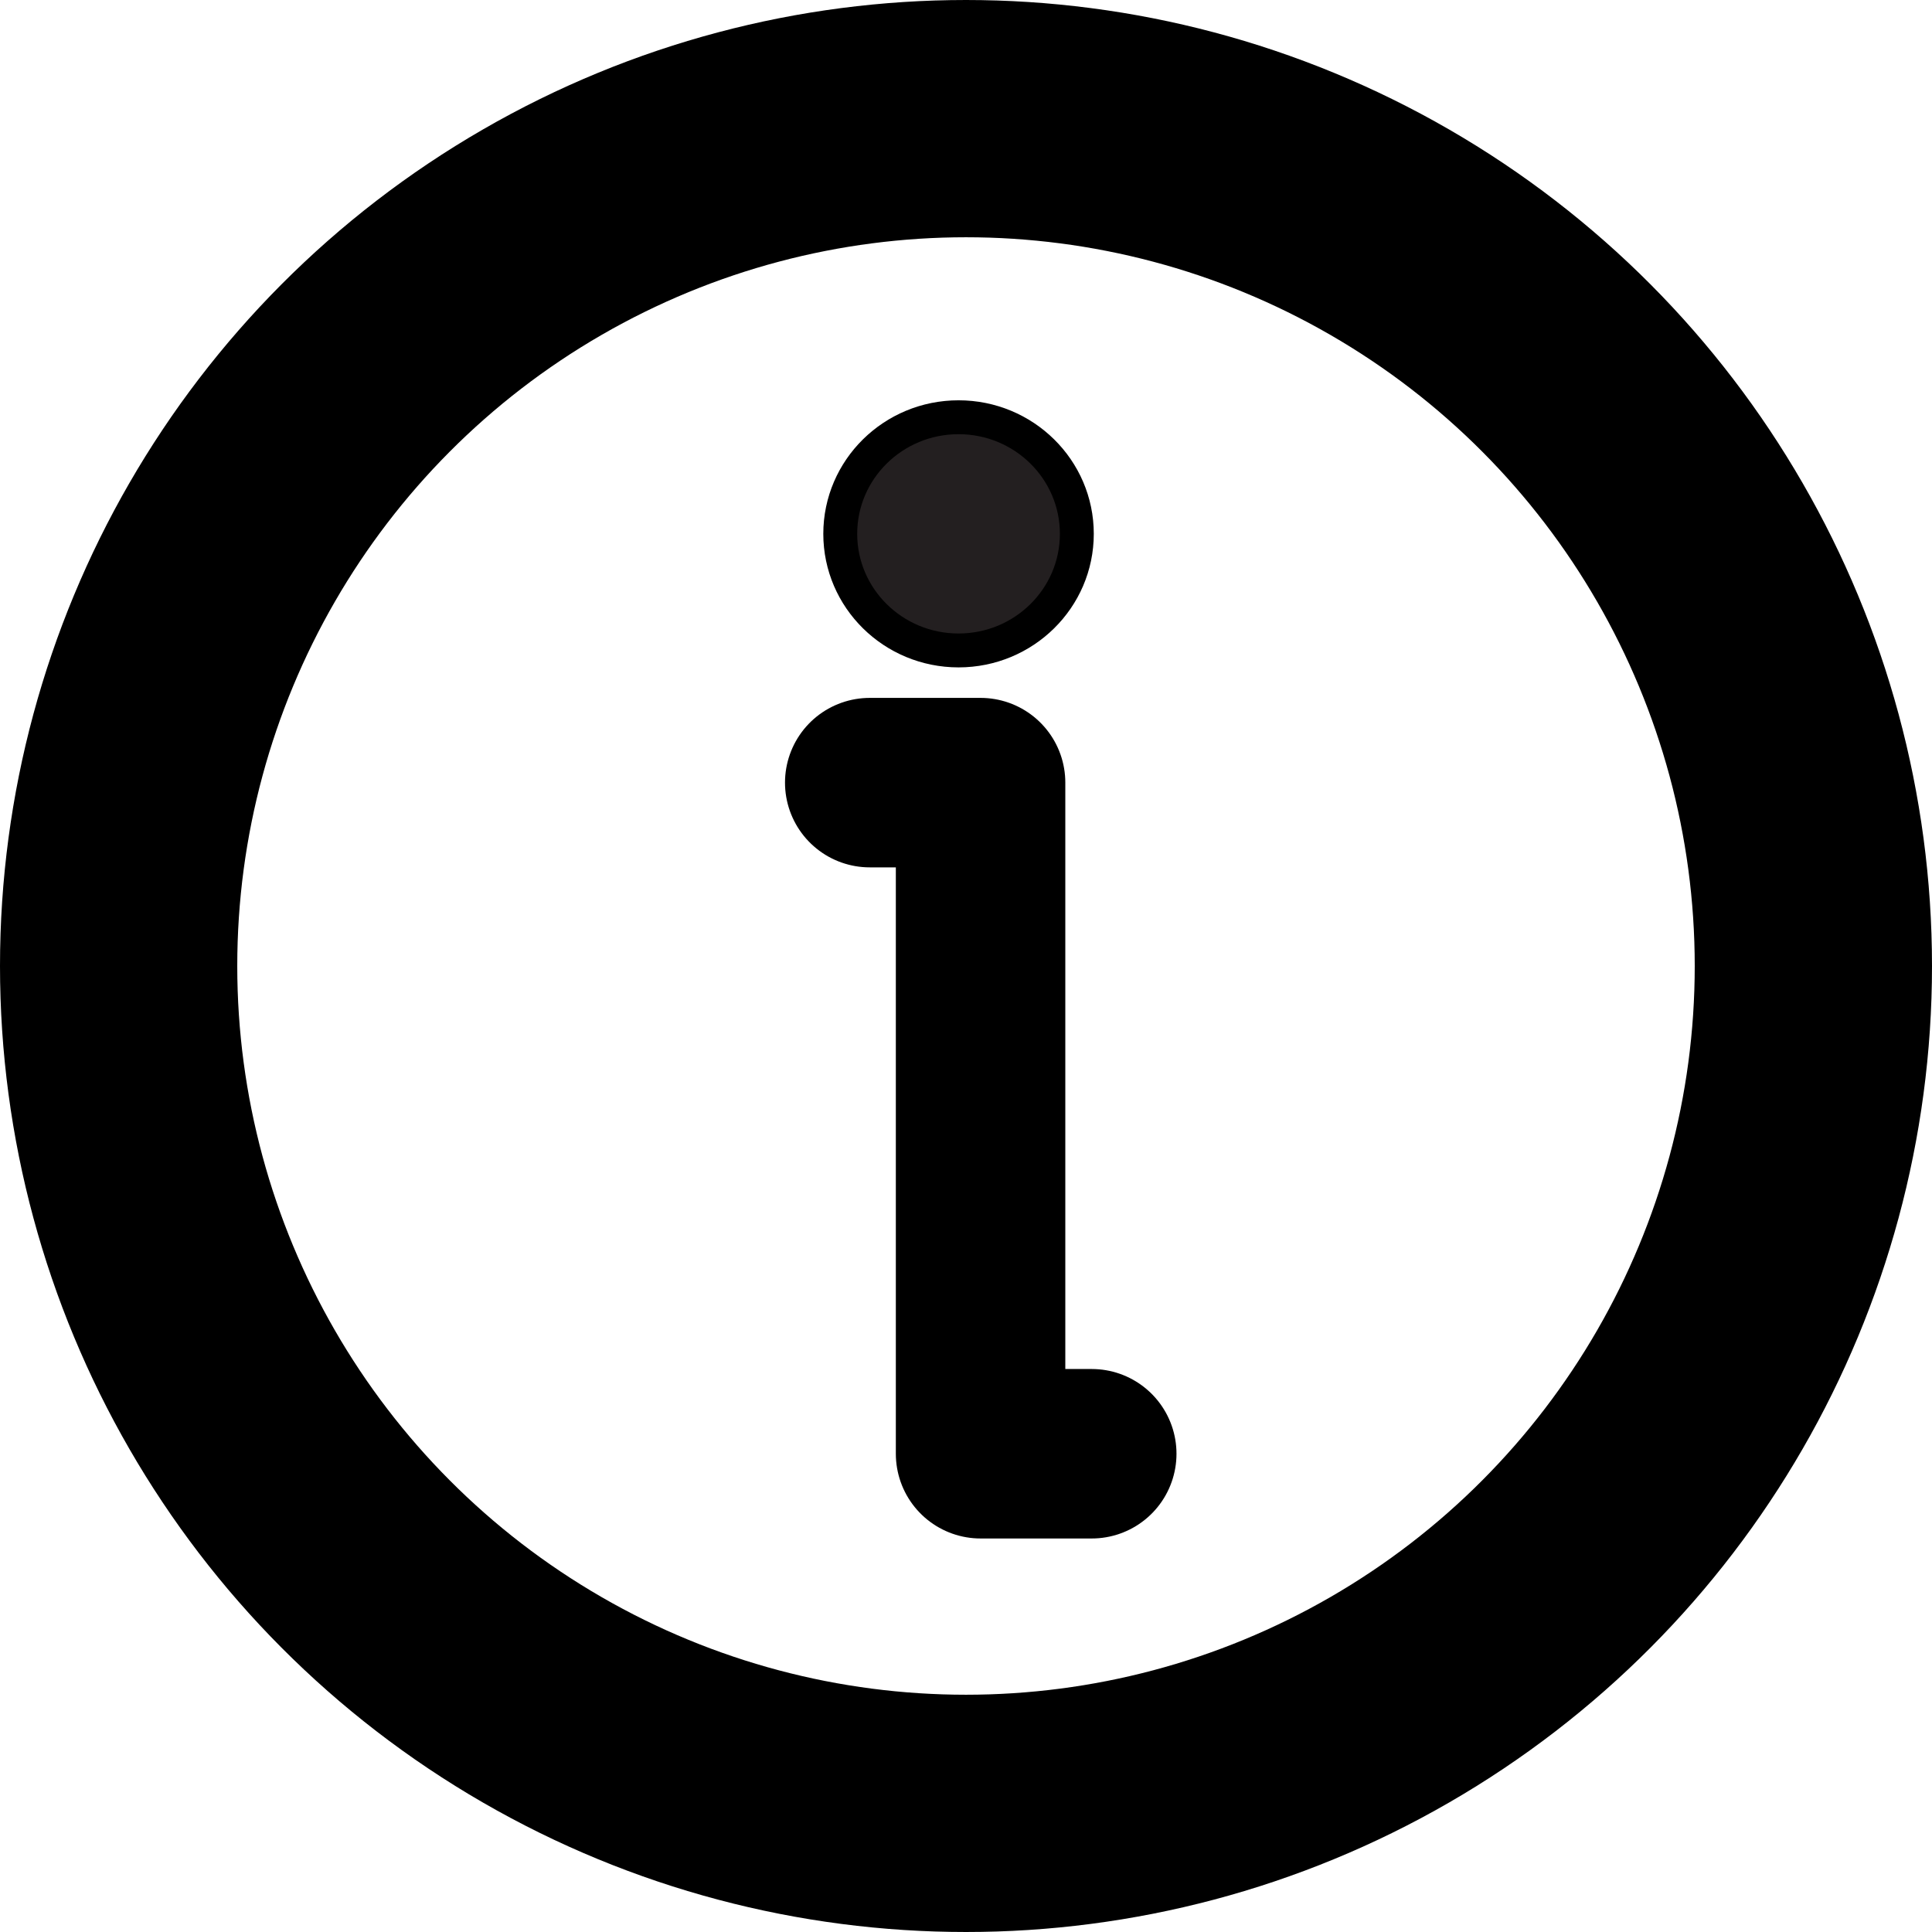 <?xml version="1.0" encoding="UTF-8"?>
<svg id="Layer_2" data-name="Layer 2" xmlns="http://www.w3.org/2000/svg" viewBox="0 0 57 57">
  <defs>
    <style>
      .cls-1 {
        stroke-width: 5px;
      }

      .cls-1, .cls-2, .cls-3 {
        stroke: #000;
      }

      .cls-1, .cls-3 {
        fill: none;
        stroke-linecap: round;
        stroke-linejoin: round;
      }

      .cls-2 {
        fill: #231f20;
        stroke-miterlimit: 10;
      }

      .cls-3 {
        stroke-width: 7px;
      }
    </style>
  </defs>
  <g id="Icons">
    <g id="Info">
      <g>
        <circle class="cls-3" cx="28.5" cy="28.5" r="25"/>
        <polyline class="cls-1" points="25.66 23.09 28.93 23.09 28.93 42.89 32.21 42.89"/>
        <ellipse class="cls-2" cx="28.28" cy="15.75" rx="3.49" ry="3.44"/>
      </g>
    </g>
  </g>
</svg>